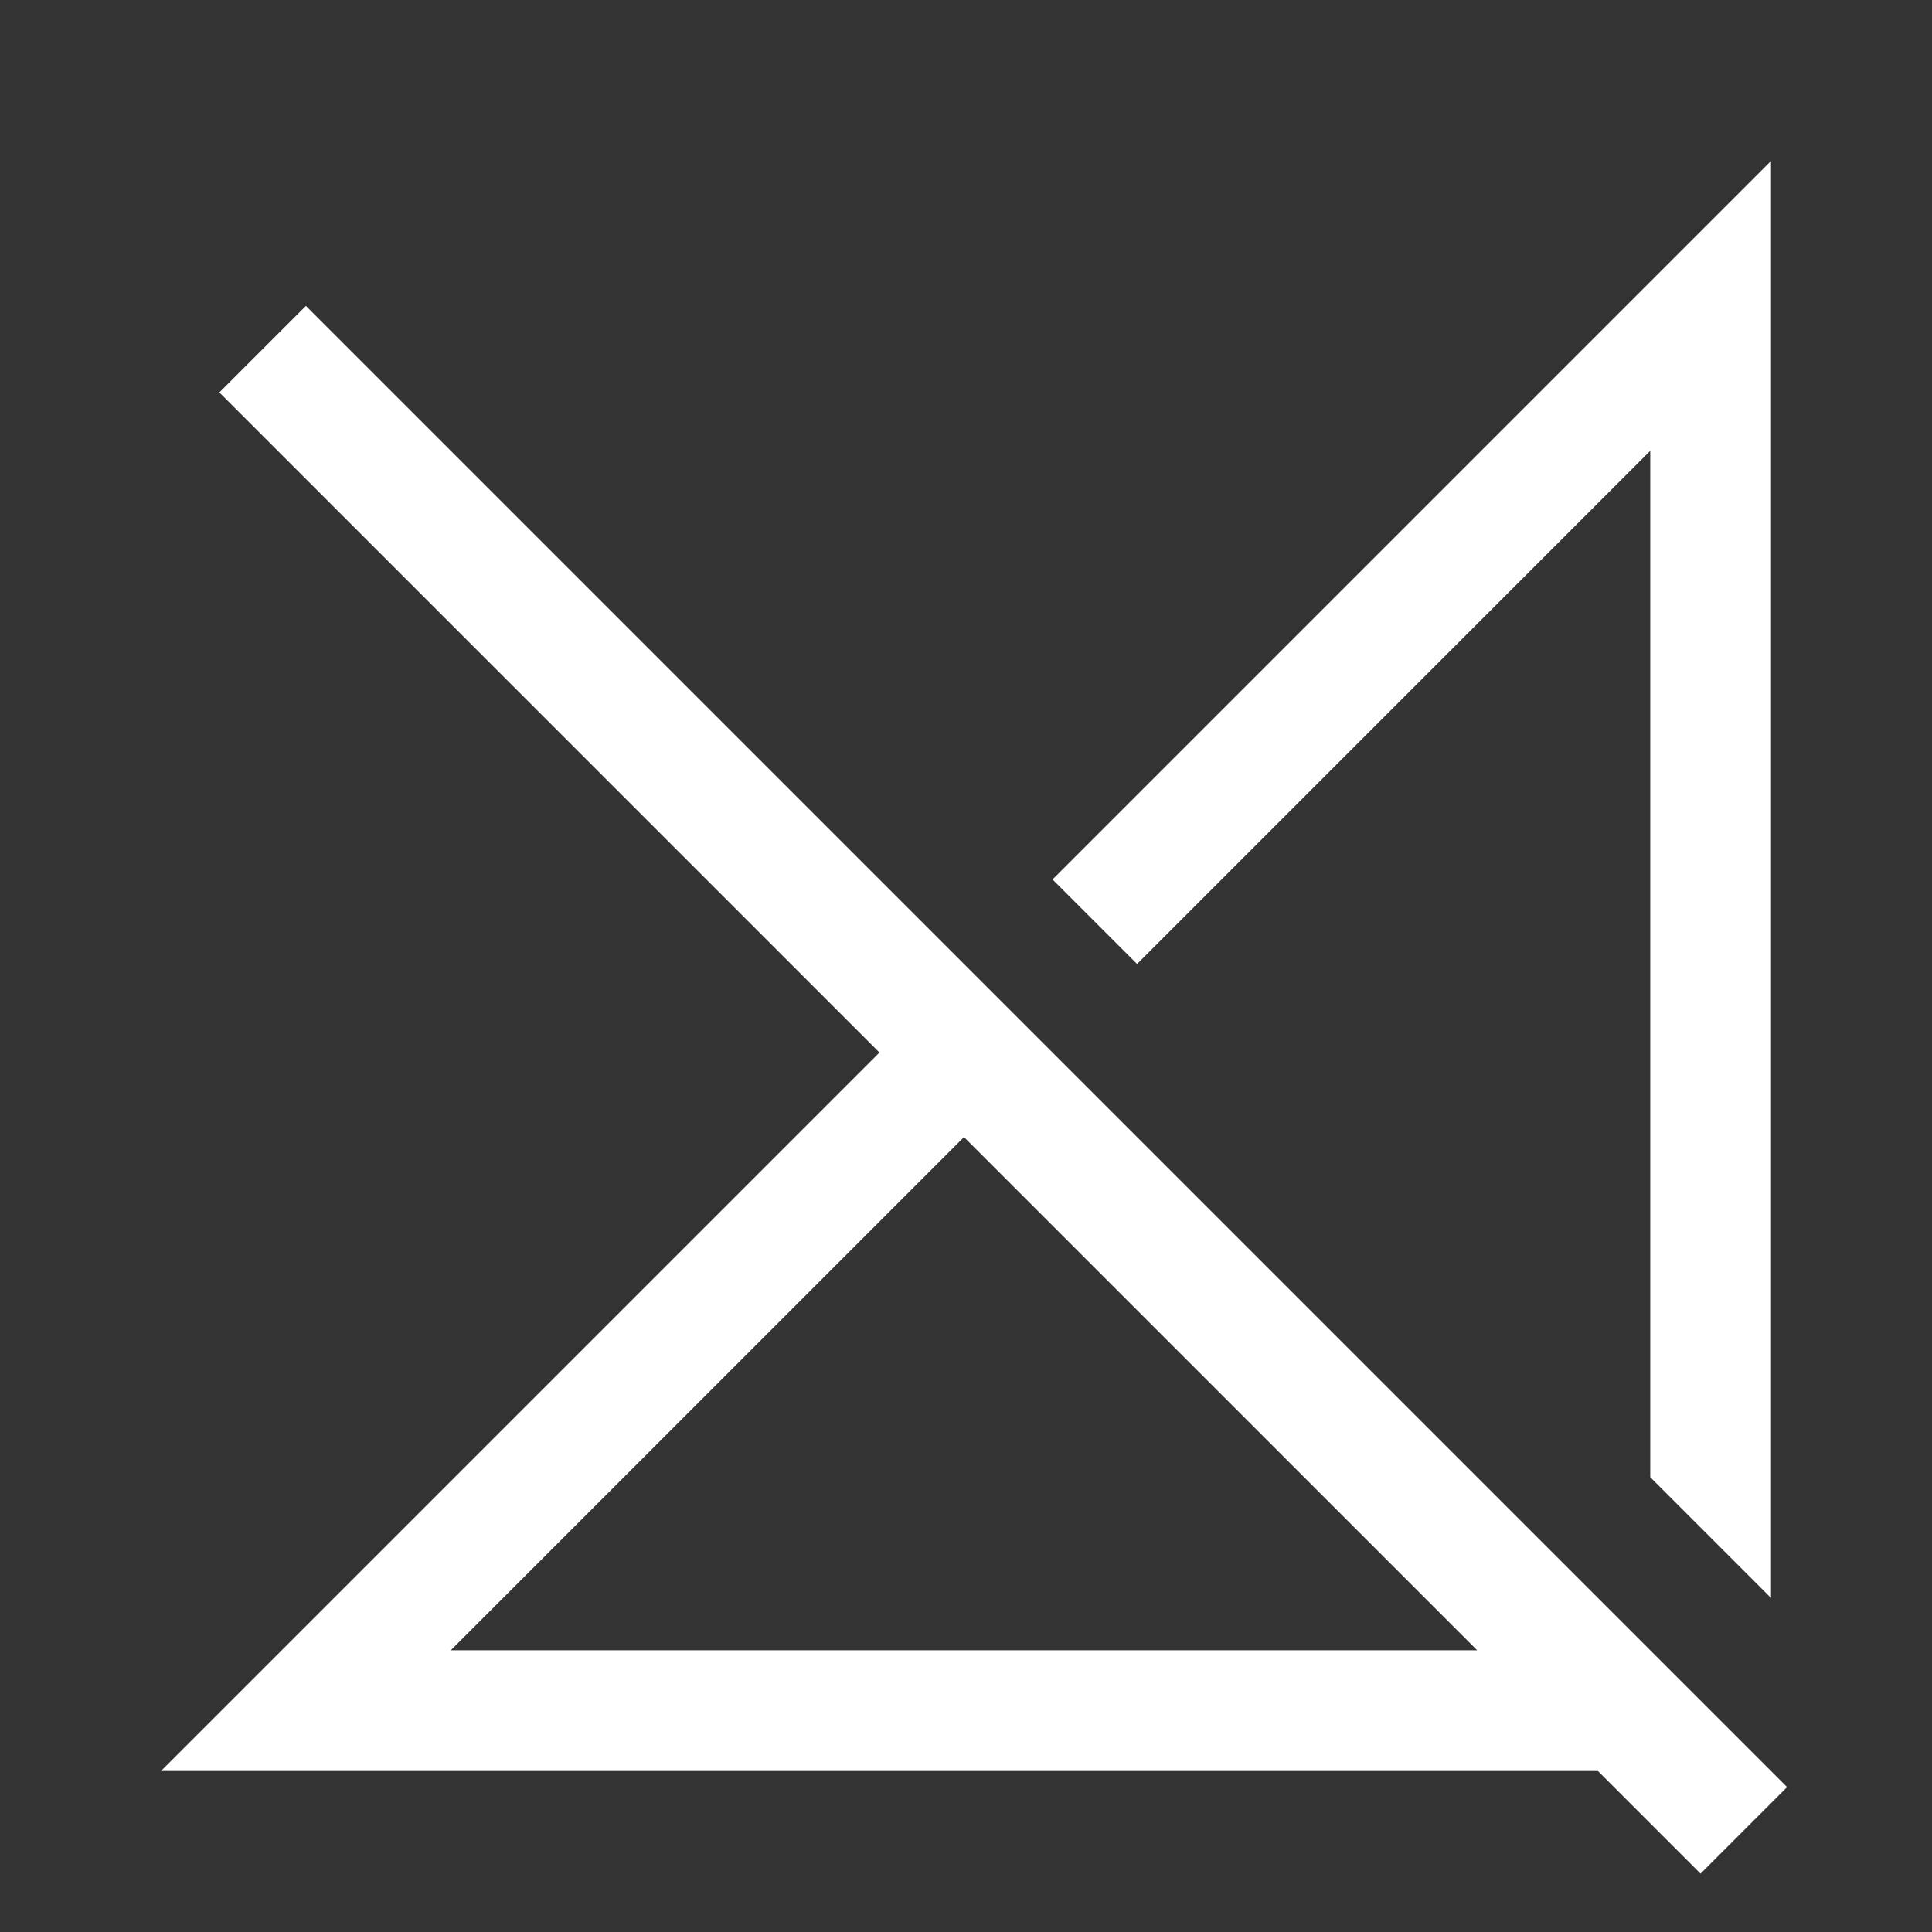 <svg width="144" height="144" viewBox="0 0 144 144" fill="none" xmlns="http://www.w3.org/2000/svg">
    <rect x="0" y="0" width="144" height="144" fill="#333333" stroke="none"/>
    <g clip-path="url(#clip0_400_400)">
        <g>
            <path d="M33.6 123H110.1L71.85 84.75L33.6 123ZM126.75 139.65L119.1 132H12L65.55 78.45L16.35 29.25L22.8 22.8L133.2 133.2L126.75 139.65ZM132 119.1L123 110.1V33.6L84.75 71.85L78.45 65.55L132 12V119.1Z" fill="white"/>
        </g>
    </g>
    <defs>
        <clipPath id="clip0_400_400">
            <rect width="144" height="144" fill="white"/>
        </clipPath>
    </defs>
</svg>
